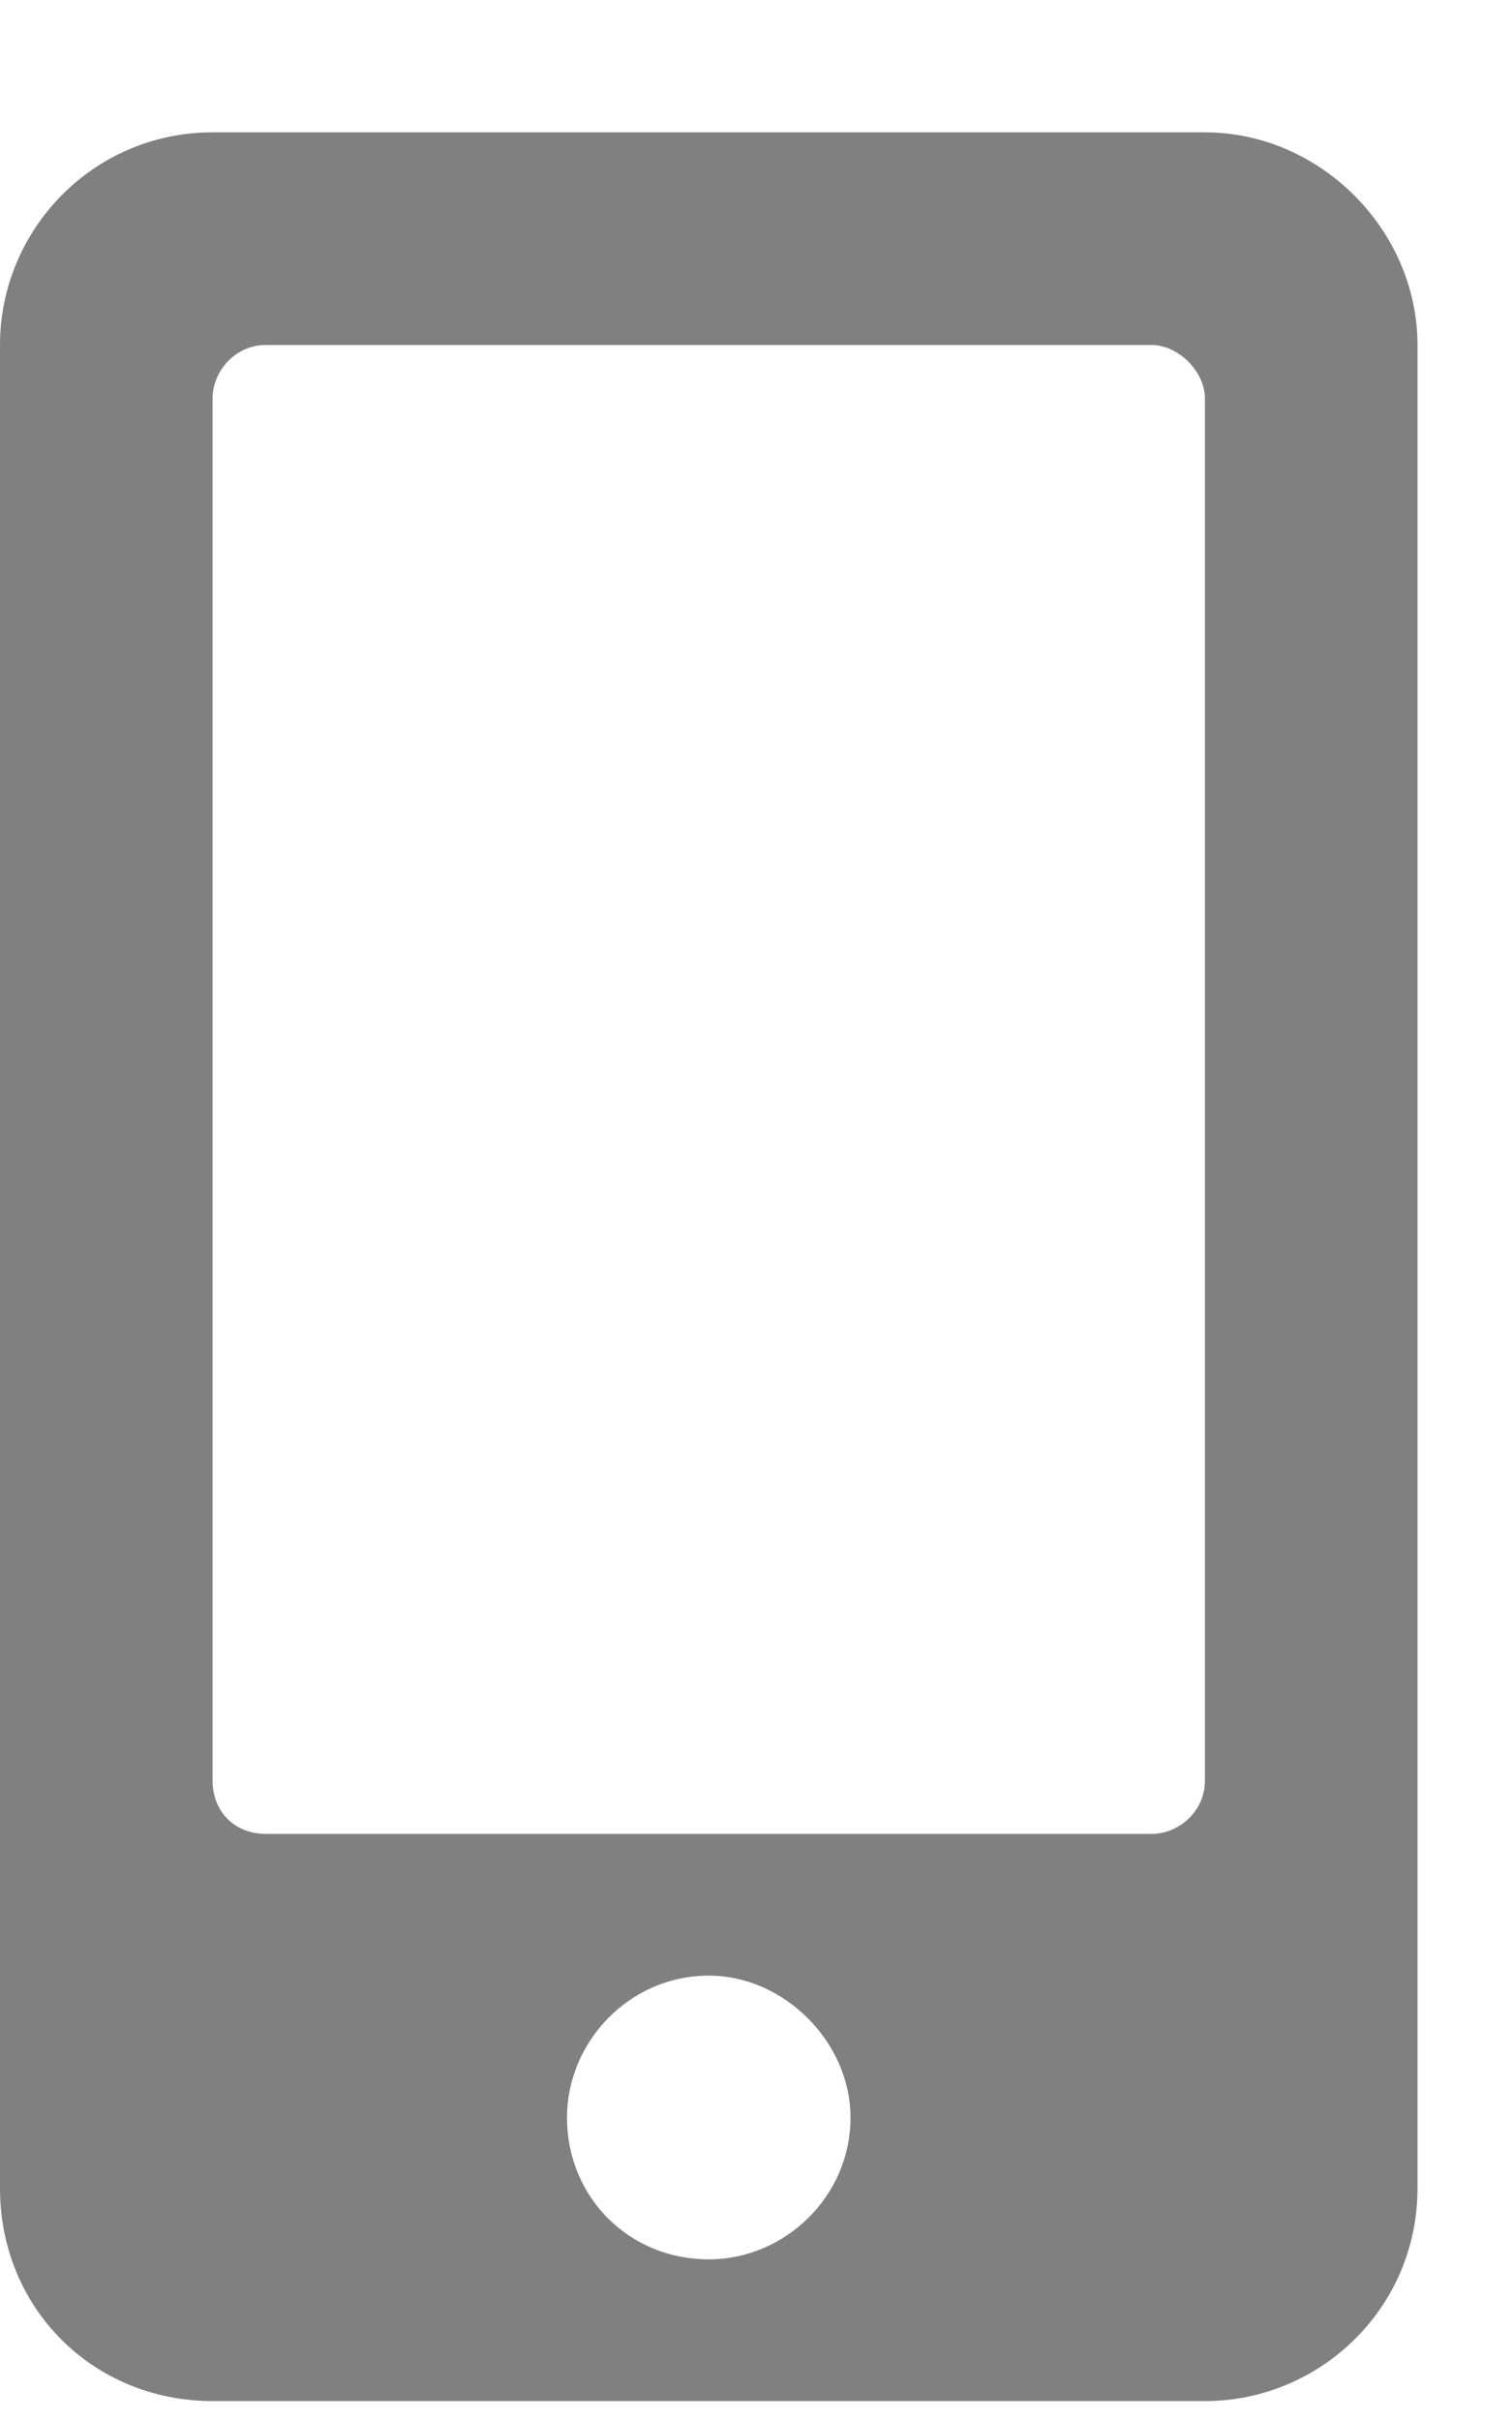 <svg width="10" height="16" viewBox="0 0 10 16" fill="none" xmlns="http://www.w3.org/2000/svg">
<path d="M7.969 0.875C8.73 0.875 9.375 1.52 9.375 2.281V14.469C9.375 15.26 8.73 15.875 7.969 15.875H1.406C0.615 15.875 0 15.26 0 14.469V2.281C0 1.52 0.615 0.875 1.406 0.875H7.969ZM4.688 14.938C5.186 14.938 5.625 14.527 5.625 14C5.625 13.502 5.186 13.062 4.688 13.062C4.16 13.062 3.75 13.502 3.75 14C3.75 14.527 4.16 14.938 4.688 14.938ZM7.969 11.773V2.633C7.969 2.457 7.793 2.281 7.617 2.281H1.758C1.553 2.281 1.406 2.457 1.406 2.633V11.773C1.406 11.979 1.553 12.125 1.758 12.125H7.617C7.793 12.125 7.969 11.979 7.969 11.773Z" fill="#808080"/>
</svg>
